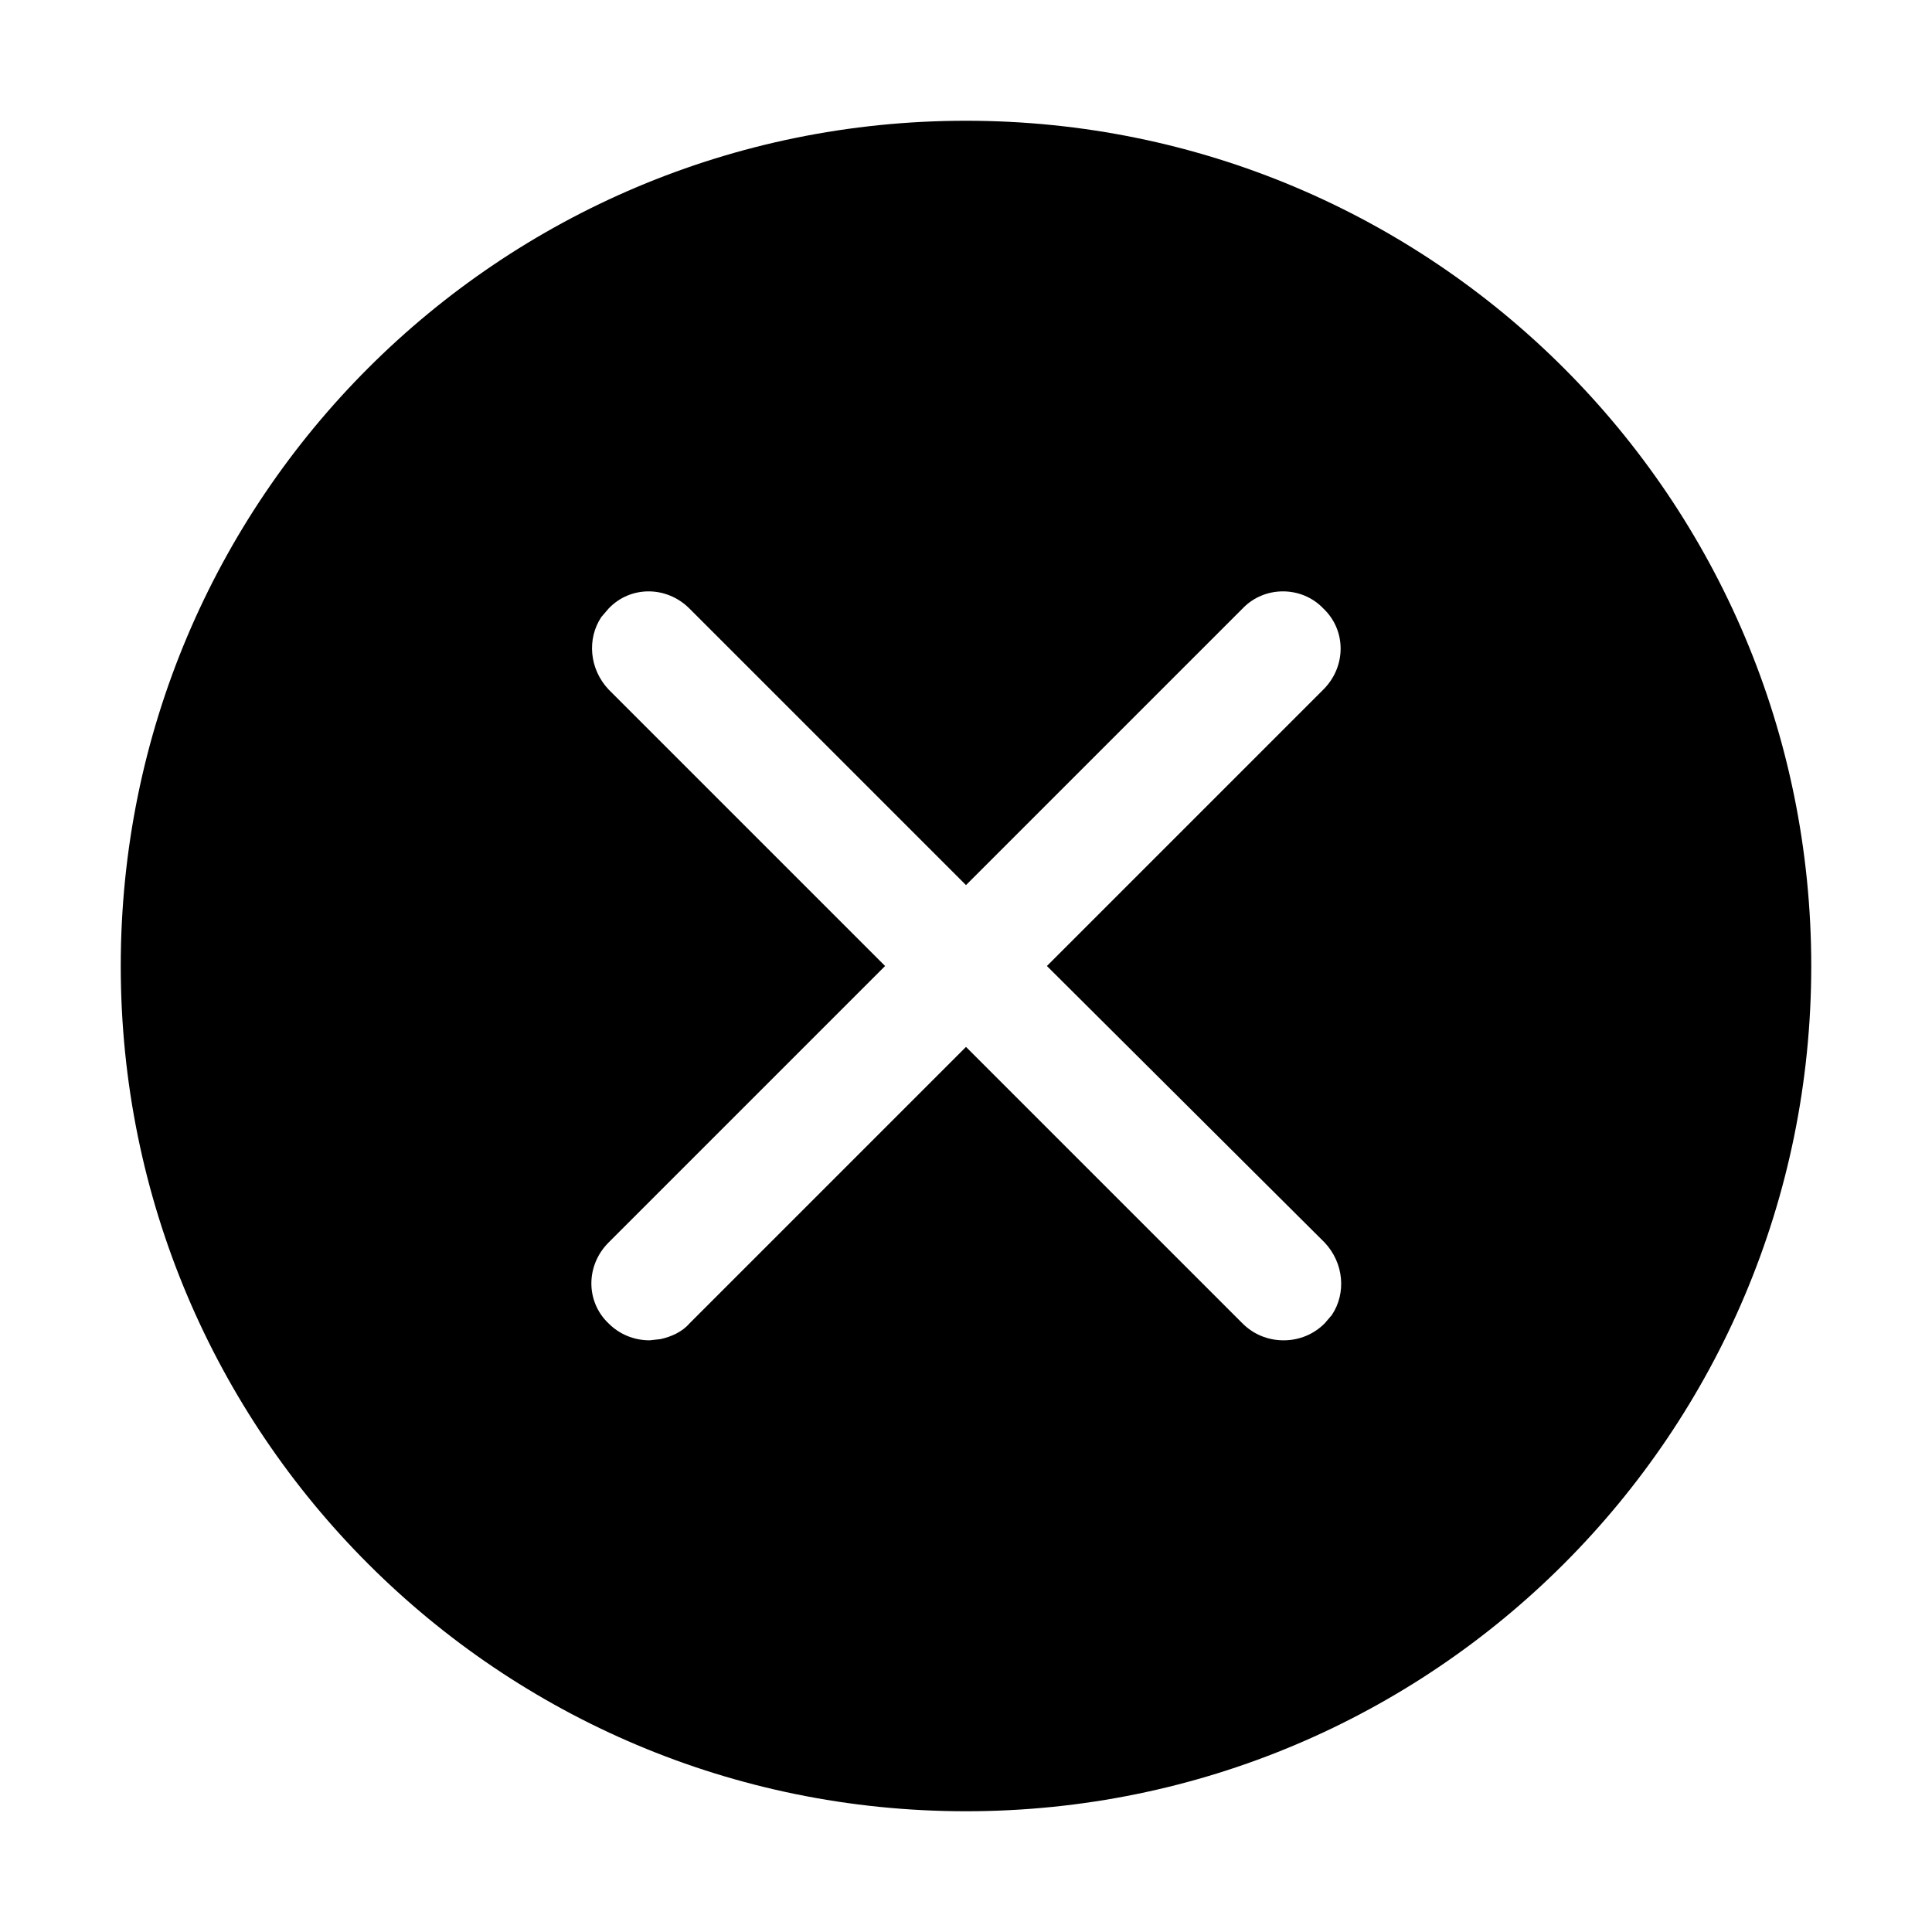 <?xml version="1.0" encoding="utf-8"?>
<!-- Generator: Adobe Illustrator 26.0.2, SVG Export Plug-In . SVG Version: 6.00 Build 0)  -->
<svg version="1.1" id="图层_1" xmlns="http://www.w3.org/2000/svg" xmlns:xlink="http://www.w3.org/1999/xlink" x="0px" y="0px"
	 viewBox="0 0 16 16" style="enable-background:new 0 0 16 16;" xml:space="preserve">
<style type="text/css">
	.st0{fill:none;}
	.st1{fill-rule:evenodd;clip-rule:evenodd;}
</style>
<rect id="矩形备份-5" class="st0"/>
<path id="形状结合" class="st1" d="M8,1c3.87,0,7,3.13,7,7s-3.13,7-7,7s-7-3.13-7-7S4.13,1,8,1z M10.29,5.04L8,7.33L5.71,5.04
	c-0.19-0.19-0.49-0.19-0.67,0L4.98,5.11c-0.12,0.18-0.1,0.43,0.06,0.6L7.33,8l-2.29,2.29c-0.19,0.19-0.19,0.49,0,0.67
	c0.09,0.09,0.21,0.14,0.34,0.14l0.09-0.01c0.09-0.02,0.18-0.06,0.24-0.13L8,8.67l2.29,2.29c0.09,0.09,0.21,0.14,0.34,0.14
	s0.25-0.05,0.34-0.14l0.06-0.07c0.12-0.18,0.1-0.43-0.06-0.6L8.67,8l2.29-2.29c0.19-0.19,0.19-0.49,0-0.67
	C10.78,4.85,10.47,4.85,10.29,5.04z"/>
</svg>
